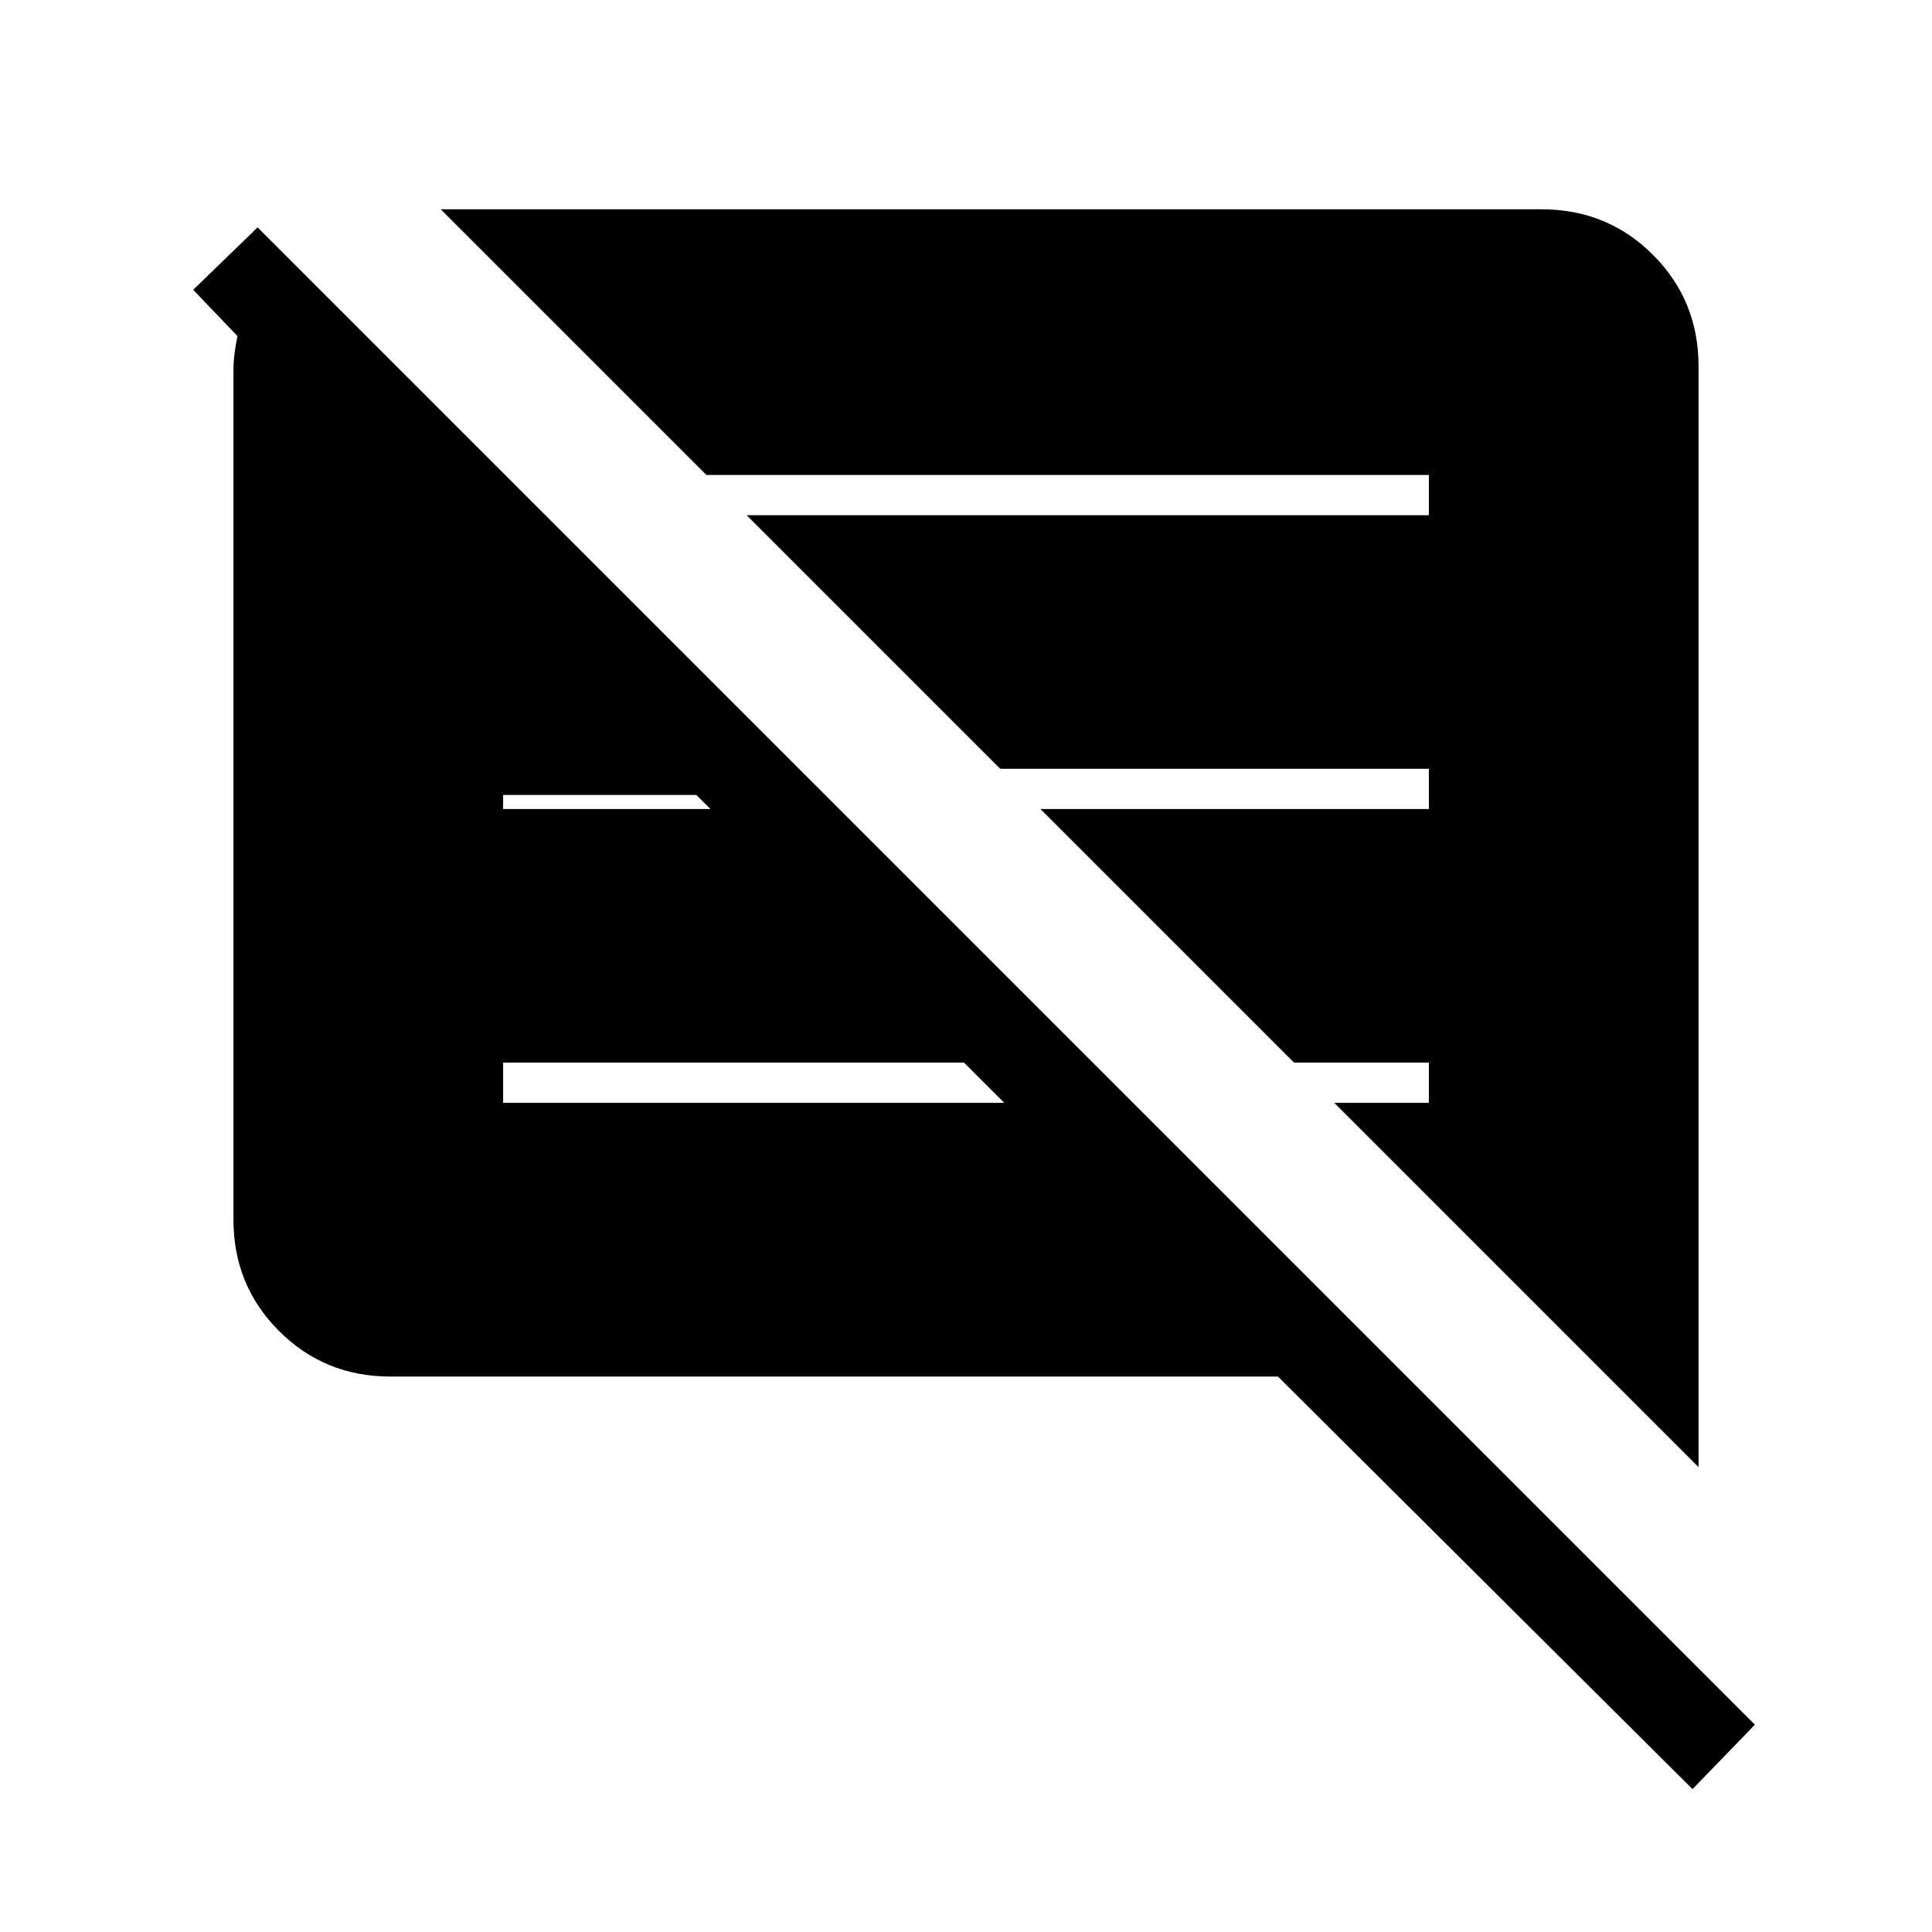 <svg xmlns="http://www.w3.org/2000/svg" height="20" viewBox="0 -960 960 960" width="20"><path d="M841-71 635-276H194q-32.73 0-55.36-22.64Q116-321.27 116-354v-421q0-5 .5-9t1.5-9l-22-23 32-31 744 744-31 32Zm3-160L663-412h47v-20h-67L517-558h193v-20H497L371-704h339v-20H351L219-856h547q32.72 0 55.36 22.64T844-778v547ZM250-412h249l-20-20H250v20Zm0-146h103l-7-7h-96v7Z"/></svg>